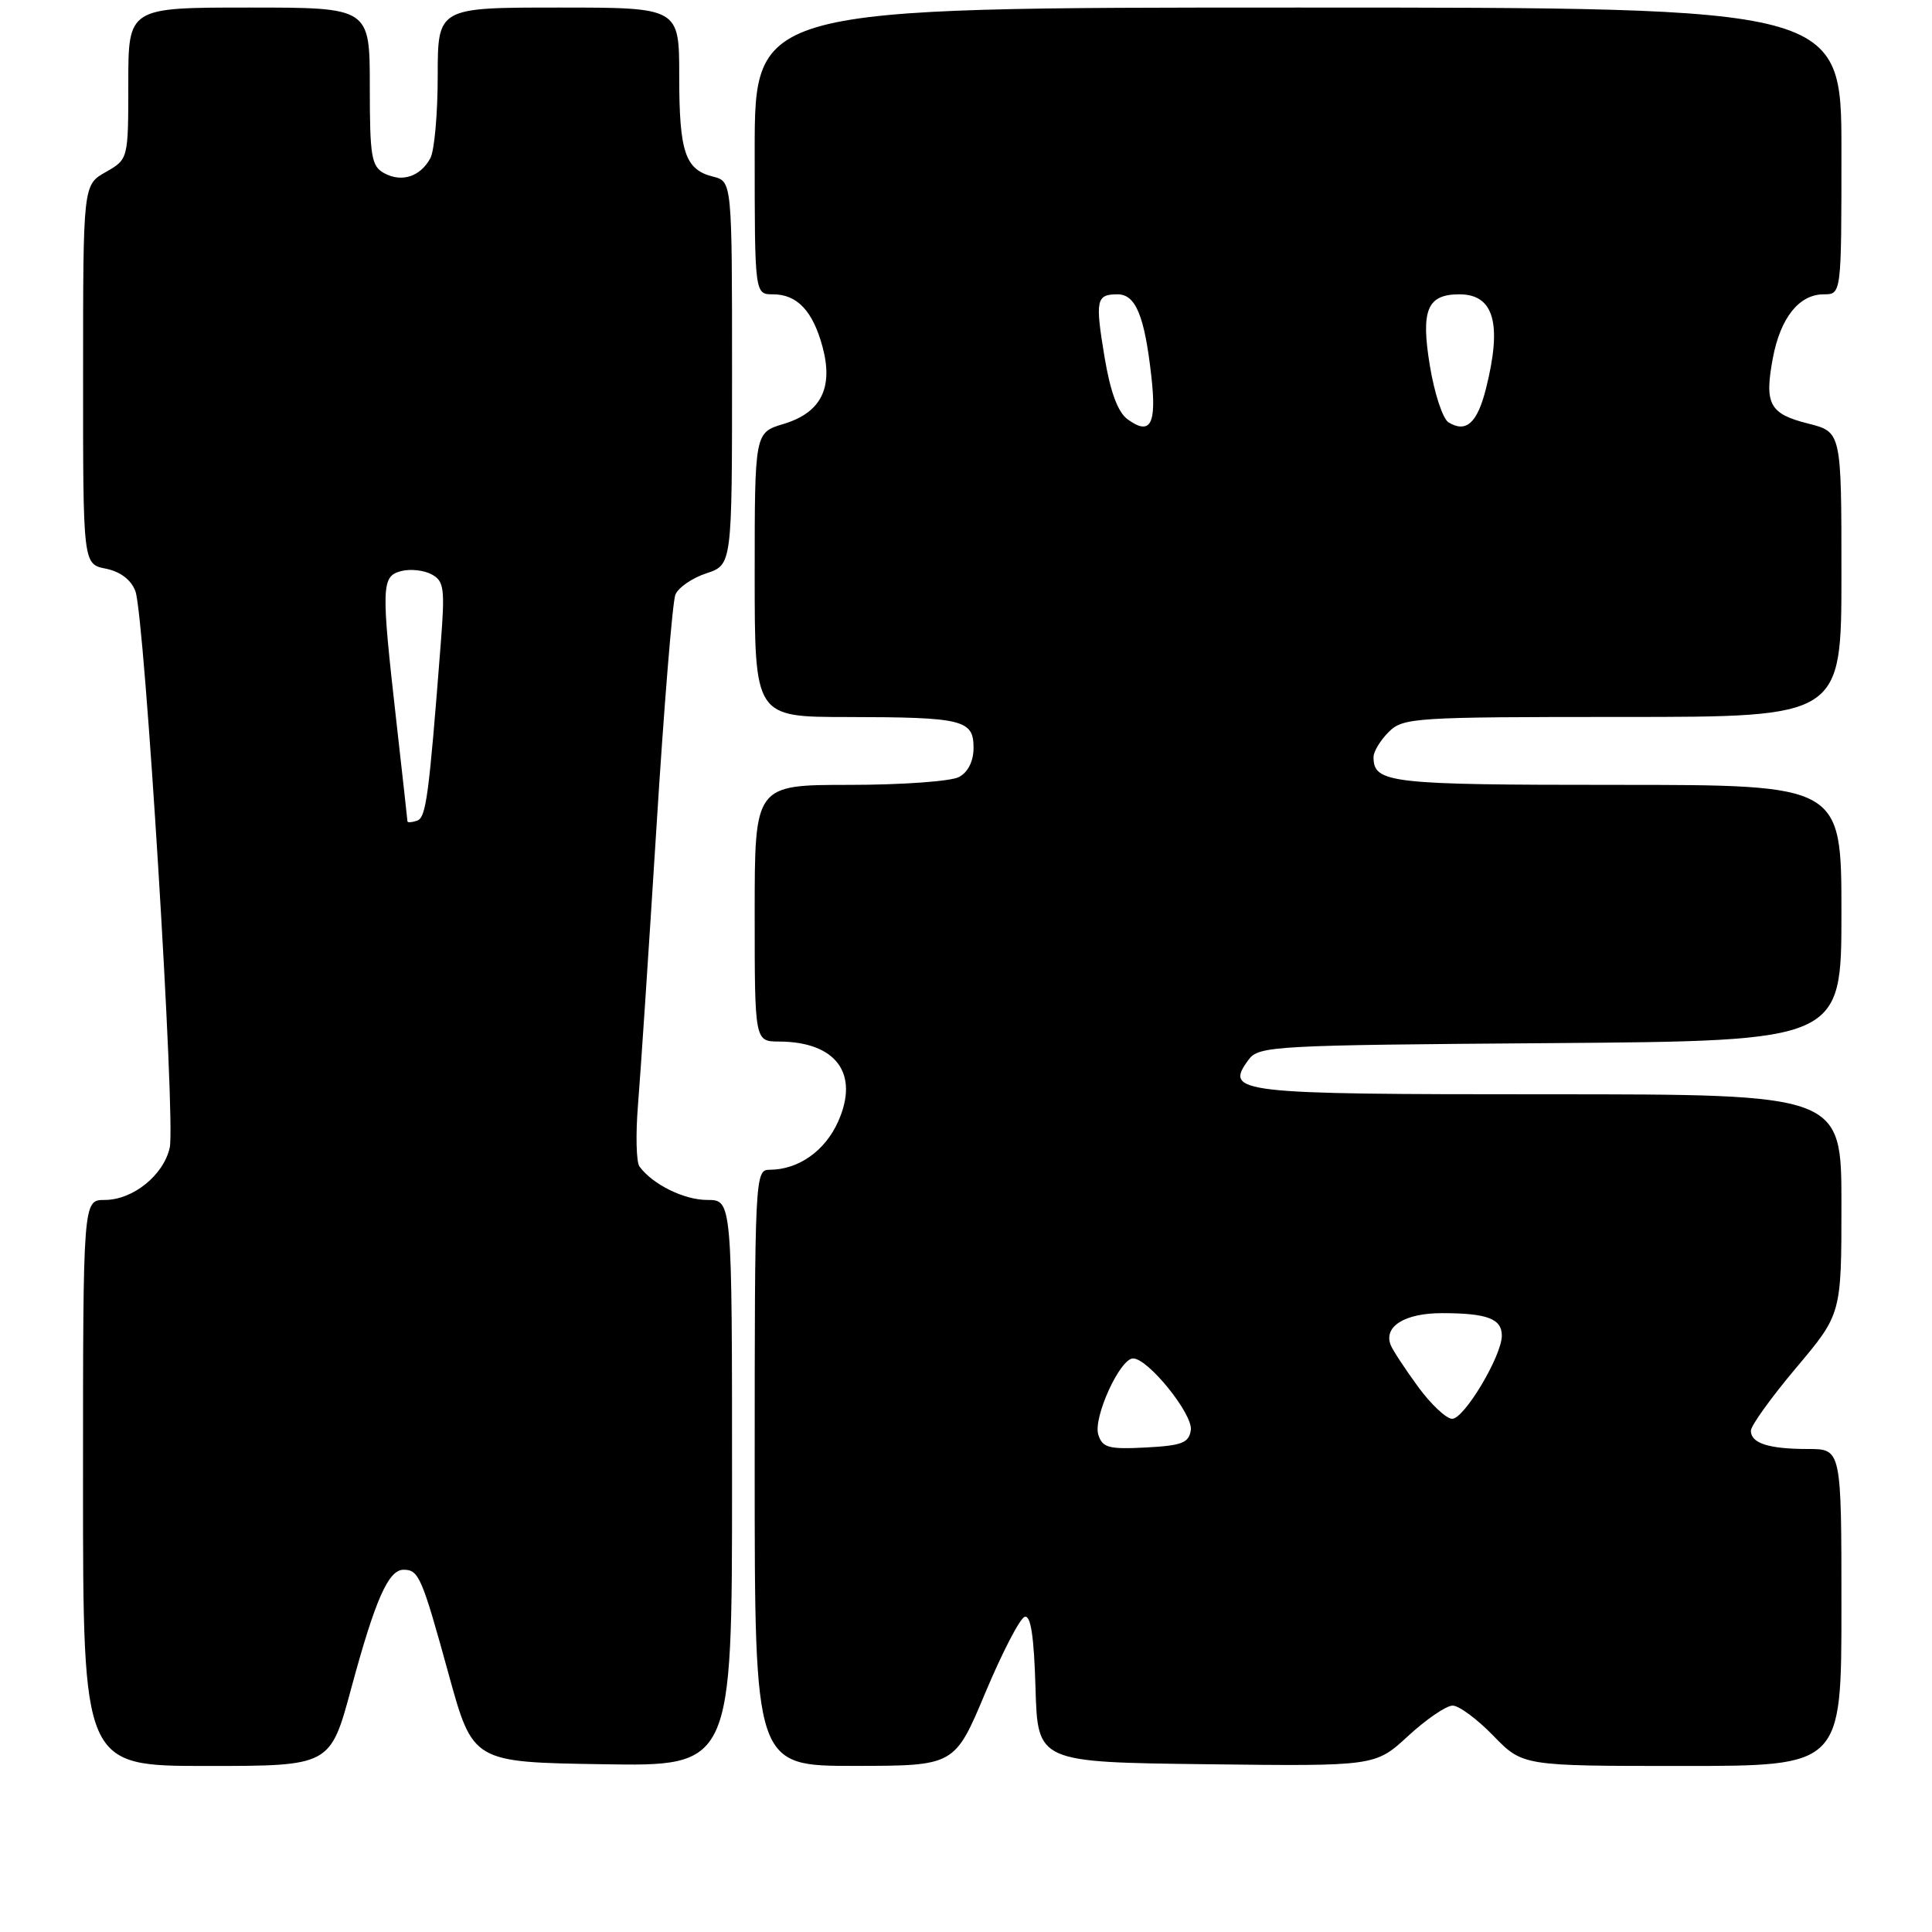<?xml version="1.0" encoding="UTF-8" standalone="no"?>
<!DOCTYPE svg PUBLIC "-//W3C//DTD SVG 1.1//EN" "http://www.w3.org/Graphics/SVG/1.1/DTD/svg11.dtd" >
<svg xmlns="http://www.w3.org/2000/svg" xmlns:xlink="http://www.w3.org/1999/xlink" version="1.1" viewBox="0 0 256 256">
 <g >
 <path fill="currentColor"
d=" M 46.53 223.75 C 49.71 211.98 51.46 208.00 53.47 208.00 C 55.49 208.00 55.89 208.91 59.45 221.85 C 62.66 233.50 62.66 233.50 79.83 233.77 C 97.00 234.05 97.00 234.05 97.00 196.52 C 97.00 159.00 97.00 159.00 93.72 159.00 C 90.64 159.00 86.46 156.94 84.73 154.56 C 84.31 153.98 84.22 150.35 84.53 146.50 C 84.85 142.65 85.94 126.22 86.96 110.00 C 87.97 93.78 89.11 79.73 89.49 78.80 C 89.87 77.86 91.71 76.59 93.59 75.97 C 97.00 74.84 97.00 74.84 97.00 49.44 C 97.00 24.04 97.00 24.04 94.47 23.40 C 90.78 22.48 90.00 20.16 90.00 10.07 C 90.00 1.00 90.00 1.00 74.00 1.00 C 58.00 1.00 58.00 1.00 58.00 10.07 C 58.00 15.05 57.56 19.95 57.03 20.95 C 55.71 23.40 53.26 24.21 50.93 22.96 C 49.21 22.04 49.00 20.78 49.00 11.46 C 49.00 1.00 49.00 1.00 33.00 1.00 C 17.00 1.00 17.00 1.00 17.00 11.05 C 17.00 21.09 17.00 21.09 14.01 22.80 C 11.01 24.50 11.01 24.50 11.01 49.62 C 11.00 74.75 11.00 74.75 14.02 75.35 C 15.94 75.74 17.36 76.81 17.94 78.33 C 19.16 81.55 23.29 148.42 22.49 152.07 C 21.68 155.72 17.61 159.00 13.87 159.00 C 11.00 159.00 11.00 159.00 11.00 196.50 C 11.00 234.00 11.00 234.00 27.38 234.00 C 43.76 234.00 43.76 234.00 46.53 223.75 Z  M 130.56 224.30 C 132.79 218.98 135.13 214.46 135.77 214.24 C 136.58 213.97 137.01 216.80 137.21 223.68 C 137.50 233.50 137.50 233.50 159.87 233.77 C 182.23 234.04 182.23 234.04 186.59 230.02 C 188.99 227.81 191.64 226.00 192.48 226.00 C 193.32 226.00 195.75 227.80 197.88 230.00 C 201.77 234.00 201.77 234.00 222.88 234.00 C 244.00 234.00 244.00 234.00 244.00 213.00 C 244.00 192.00 244.00 192.00 239.58 192.00 C 234.37 192.00 232.00 191.24 232.00 189.58 C 232.00 188.91 234.70 185.16 238.00 181.24 C 244.00 174.12 244.00 174.12 244.00 159.56 C 244.00 145.00 244.00 145.00 205.12 145.00 C 163.67 145.00 162.21 144.83 165.44 140.42 C 166.77 138.59 168.72 138.49 205.42 138.22 C 244.00 137.93 244.00 137.93 244.00 120.97 C 244.00 104.00 244.00 104.00 214.20 104.00 C 184.00 104.00 182.00 103.77 182.00 100.30 C 182.00 99.59 182.90 98.10 184.00 97.00 C 185.91 95.09 187.33 95.00 215.00 95.00 C 244.00 95.00 244.00 95.00 244.00 76.12 C 244.00 57.24 244.00 57.24 239.61 56.13 C 234.46 54.84 233.77 53.56 234.91 47.46 C 235.91 42.12 238.39 39.00 241.65 39.00 C 244.00 39.00 244.00 39.00 244.00 20.00 C 244.00 1.00 244.00 1.00 172.00 1.00 C 100.00 1.00 100.00 1.00 100.00 20.00 C 100.00 39.00 100.00 39.00 102.43 39.00 C 105.63 39.00 107.71 41.21 108.99 45.96 C 110.45 51.39 108.79 54.68 103.84 56.17 C 100.00 57.32 100.00 57.32 100.00 76.16 C 100.00 95.00 100.00 95.00 112.25 95.01 C 127.59 95.03 129.00 95.37 129.00 99.08 C 129.00 100.87 128.28 102.31 127.07 102.96 C 126.00 103.53 119.48 104.00 112.57 104.00 C 100.00 104.00 100.00 104.00 100.00 121.00 C 100.00 138.00 100.00 138.00 103.25 138.01 C 110.80 138.05 113.90 142.26 111.06 148.61 C 109.31 152.53 105.78 155.00 101.95 155.00 C 100.05 155.00 100.00 155.98 100.00 194.50 C 100.00 234.00 100.00 234.00 113.25 233.99 C 126.50 233.98 126.50 233.98 130.56 224.30 Z  M 53.99 108.83 C 53.98 108.65 53.32 102.65 52.51 95.50 C 50.49 77.63 50.53 76.36 53.16 75.67 C 54.35 75.36 56.16 75.55 57.18 76.10 C 58.85 76.99 58.97 77.95 58.40 85.30 C 56.82 105.67 56.46 108.35 55.25 108.75 C 54.56 108.98 54.00 109.02 53.99 108.83 Z  M 145.53 190.10 C 144.82 187.86 148.40 180.00 150.14 180.00 C 152.13 180.00 158.09 187.39 157.79 189.49 C 157.54 191.19 156.63 191.55 151.83 191.80 C 146.91 192.06 146.08 191.83 145.53 190.10 Z  M 187.90 183.75 C 186.19 181.41 184.56 178.93 184.28 178.24 C 183.29 175.78 186.12 174.00 191.04 174.00 C 197.05 174.00 199.00 174.73 199.00 176.98 C 199.00 179.66 194.02 188.00 192.42 188.00 C 191.65 188.00 189.61 186.09 187.90 183.75 Z  M 149.40 55.55 C 148.12 54.61 147.13 51.94 146.36 47.33 C 145.10 39.74 145.25 39.00 148.08 39.00 C 150.48 39.00 151.65 41.82 152.55 49.78 C 153.29 56.26 152.45 57.78 149.40 55.55 Z  M 191.93 55.96 C 191.17 55.49 190.06 52.10 189.46 48.44 C 188.25 41.07 189.11 39.00 193.37 39.00 C 197.97 39.00 199.06 42.89 196.90 51.49 C 195.75 56.07 194.26 57.40 191.93 55.96 Z "/>
</g>
</svg>